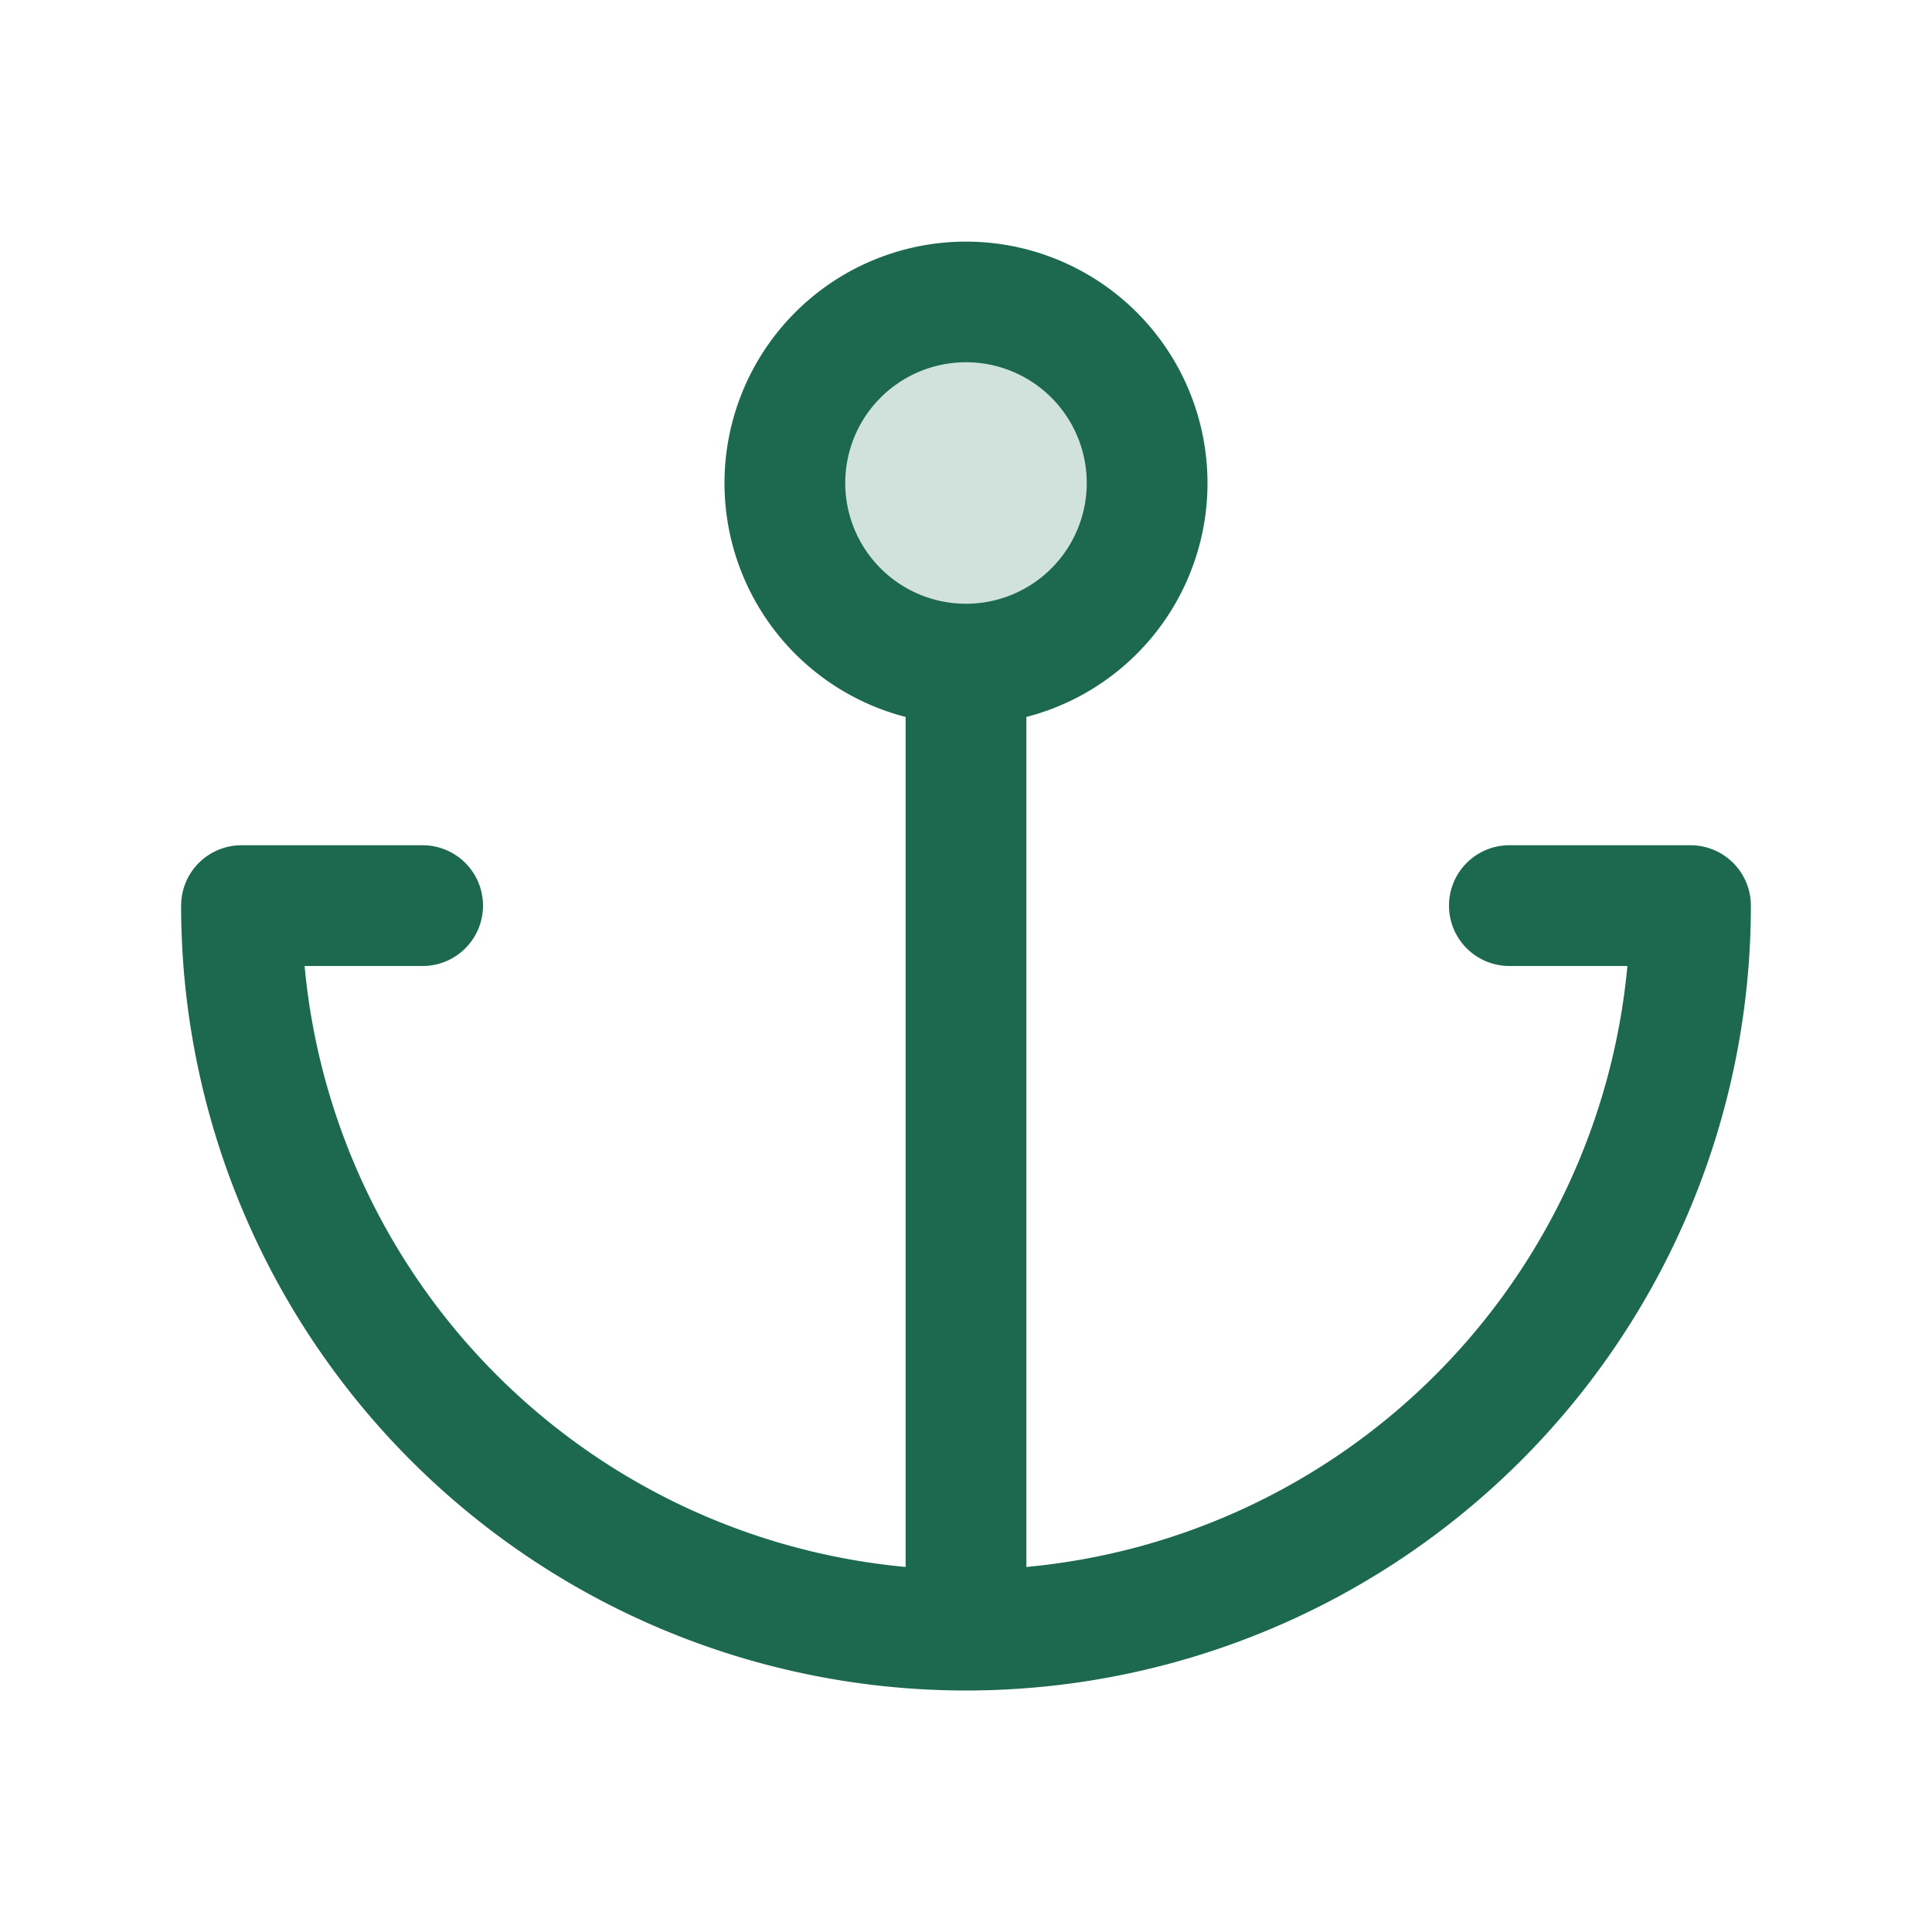 <svg xmlns="http://www.w3.org/2000/svg" viewBox="0 0 256 256" fill="#1C694F"><path d="M152,64a24,24,0,1,1-24-24A24,24,0,0,1,152,64Z" opacity="0.2"/><path d="M224,112H200a8,8,0,0,0,0,16h15.64A88.15,88.15,0,0,1,136,207.63V95a32,32,0,1,0-16,0V207.63A88.15,88.15,0,0,1,40.36,128H56a8,8,0,0,0,0-16H32a8,8,0,0,0-8,8,104,104,0,0,0,208,0A8,8,0,0,0,224,112ZM112,64a16,16,0,1,1,16,16A16,16,0,0,1,112,64Z"/></svg>